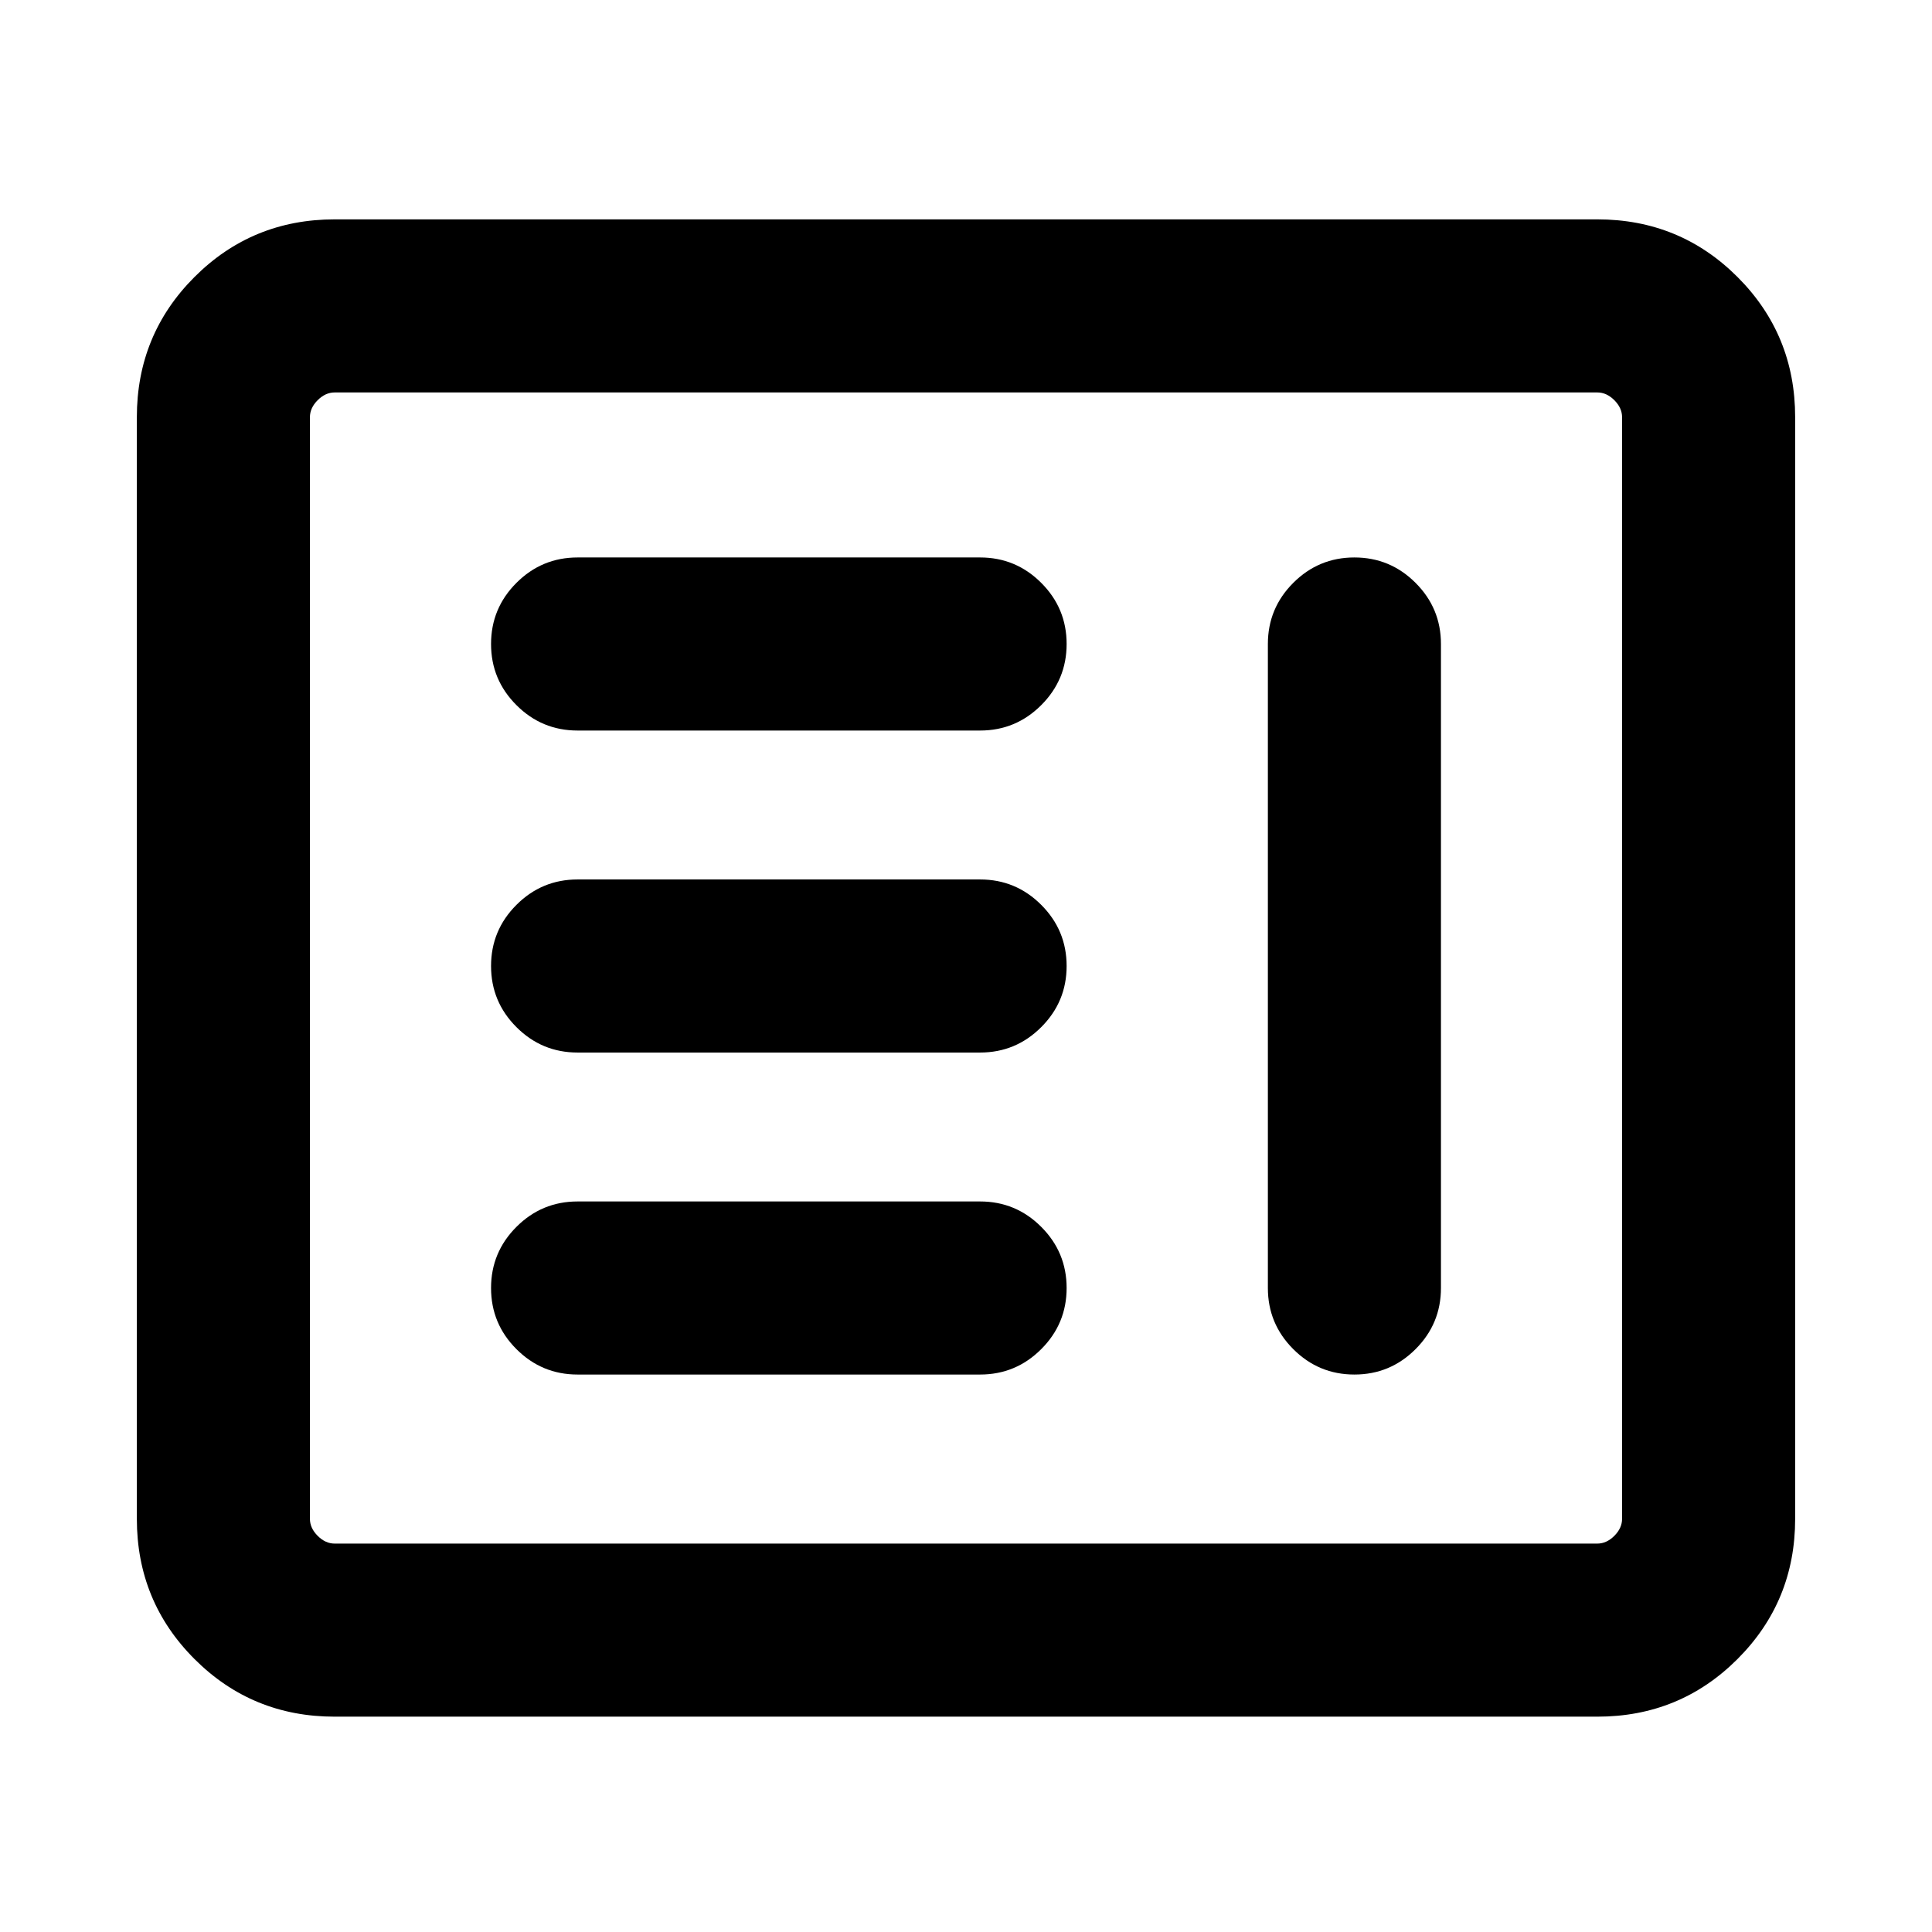 <svg xmlns="http://www.w3.org/2000/svg" height="24" viewBox="0 -960 960 960" width="24"><path d="M287-277h200q17.77 0 30.38-12.62Q530-302.23 530-320t-12.62-30.38Q504.77-363 487-363H287q-17.77 0-30.38 12.62Q244-337.77 244-320t12.62 30.38Q269.23-277 287-277Zm386-406q-17.77 0-30.38 12.62Q630-657.77 630-640v320q0 17.77 12.62 30.38Q655.23-277 673-277t30.38-12.62Q716-302.23 716-320v-320q0-17.77-12.62-30.38Q690.77-683 673-683ZM287-437h200q17.77 0 30.38-12.62Q530-462.23 530-480t-12.62-30.38Q504.77-523 487-523H287q-17.77 0-30.38 12.62Q244-497.77 244-480t12.62 30.38Q269.23-437 287-437Zm0-160h200q17.77 0 30.38-12.62Q530-622.23 530-640t-12.62-30.38Q504.77-683 487-683H287q-17.77 0-30.38 12.62Q244-657.77 244-640t12.62 30.38Q269.23-597 287-597ZM166.31-107q-41.03 0-69.67-28.64T68-205.31v-547.38q0-41.03 28.64-69.67T166.31-851h627.38q41.03 0 69.67 28.64T892-752.69v547.38q0 41.03-28.64 69.67T793.69-107H166.31Zm0-86h627.38q4.62 0 8.46-3.85 3.85-3.84 3.85-8.46v-547.38q0-4.62-3.85-8.46-3.84-3.85-8.46-3.85H166.31q-4.62 0-8.46 3.85-3.85 3.84-3.85 8.46v547.38q0 4.62 3.85 8.46 3.84 3.85 8.46 3.85ZM154-193v-572 572Z"/></svg>